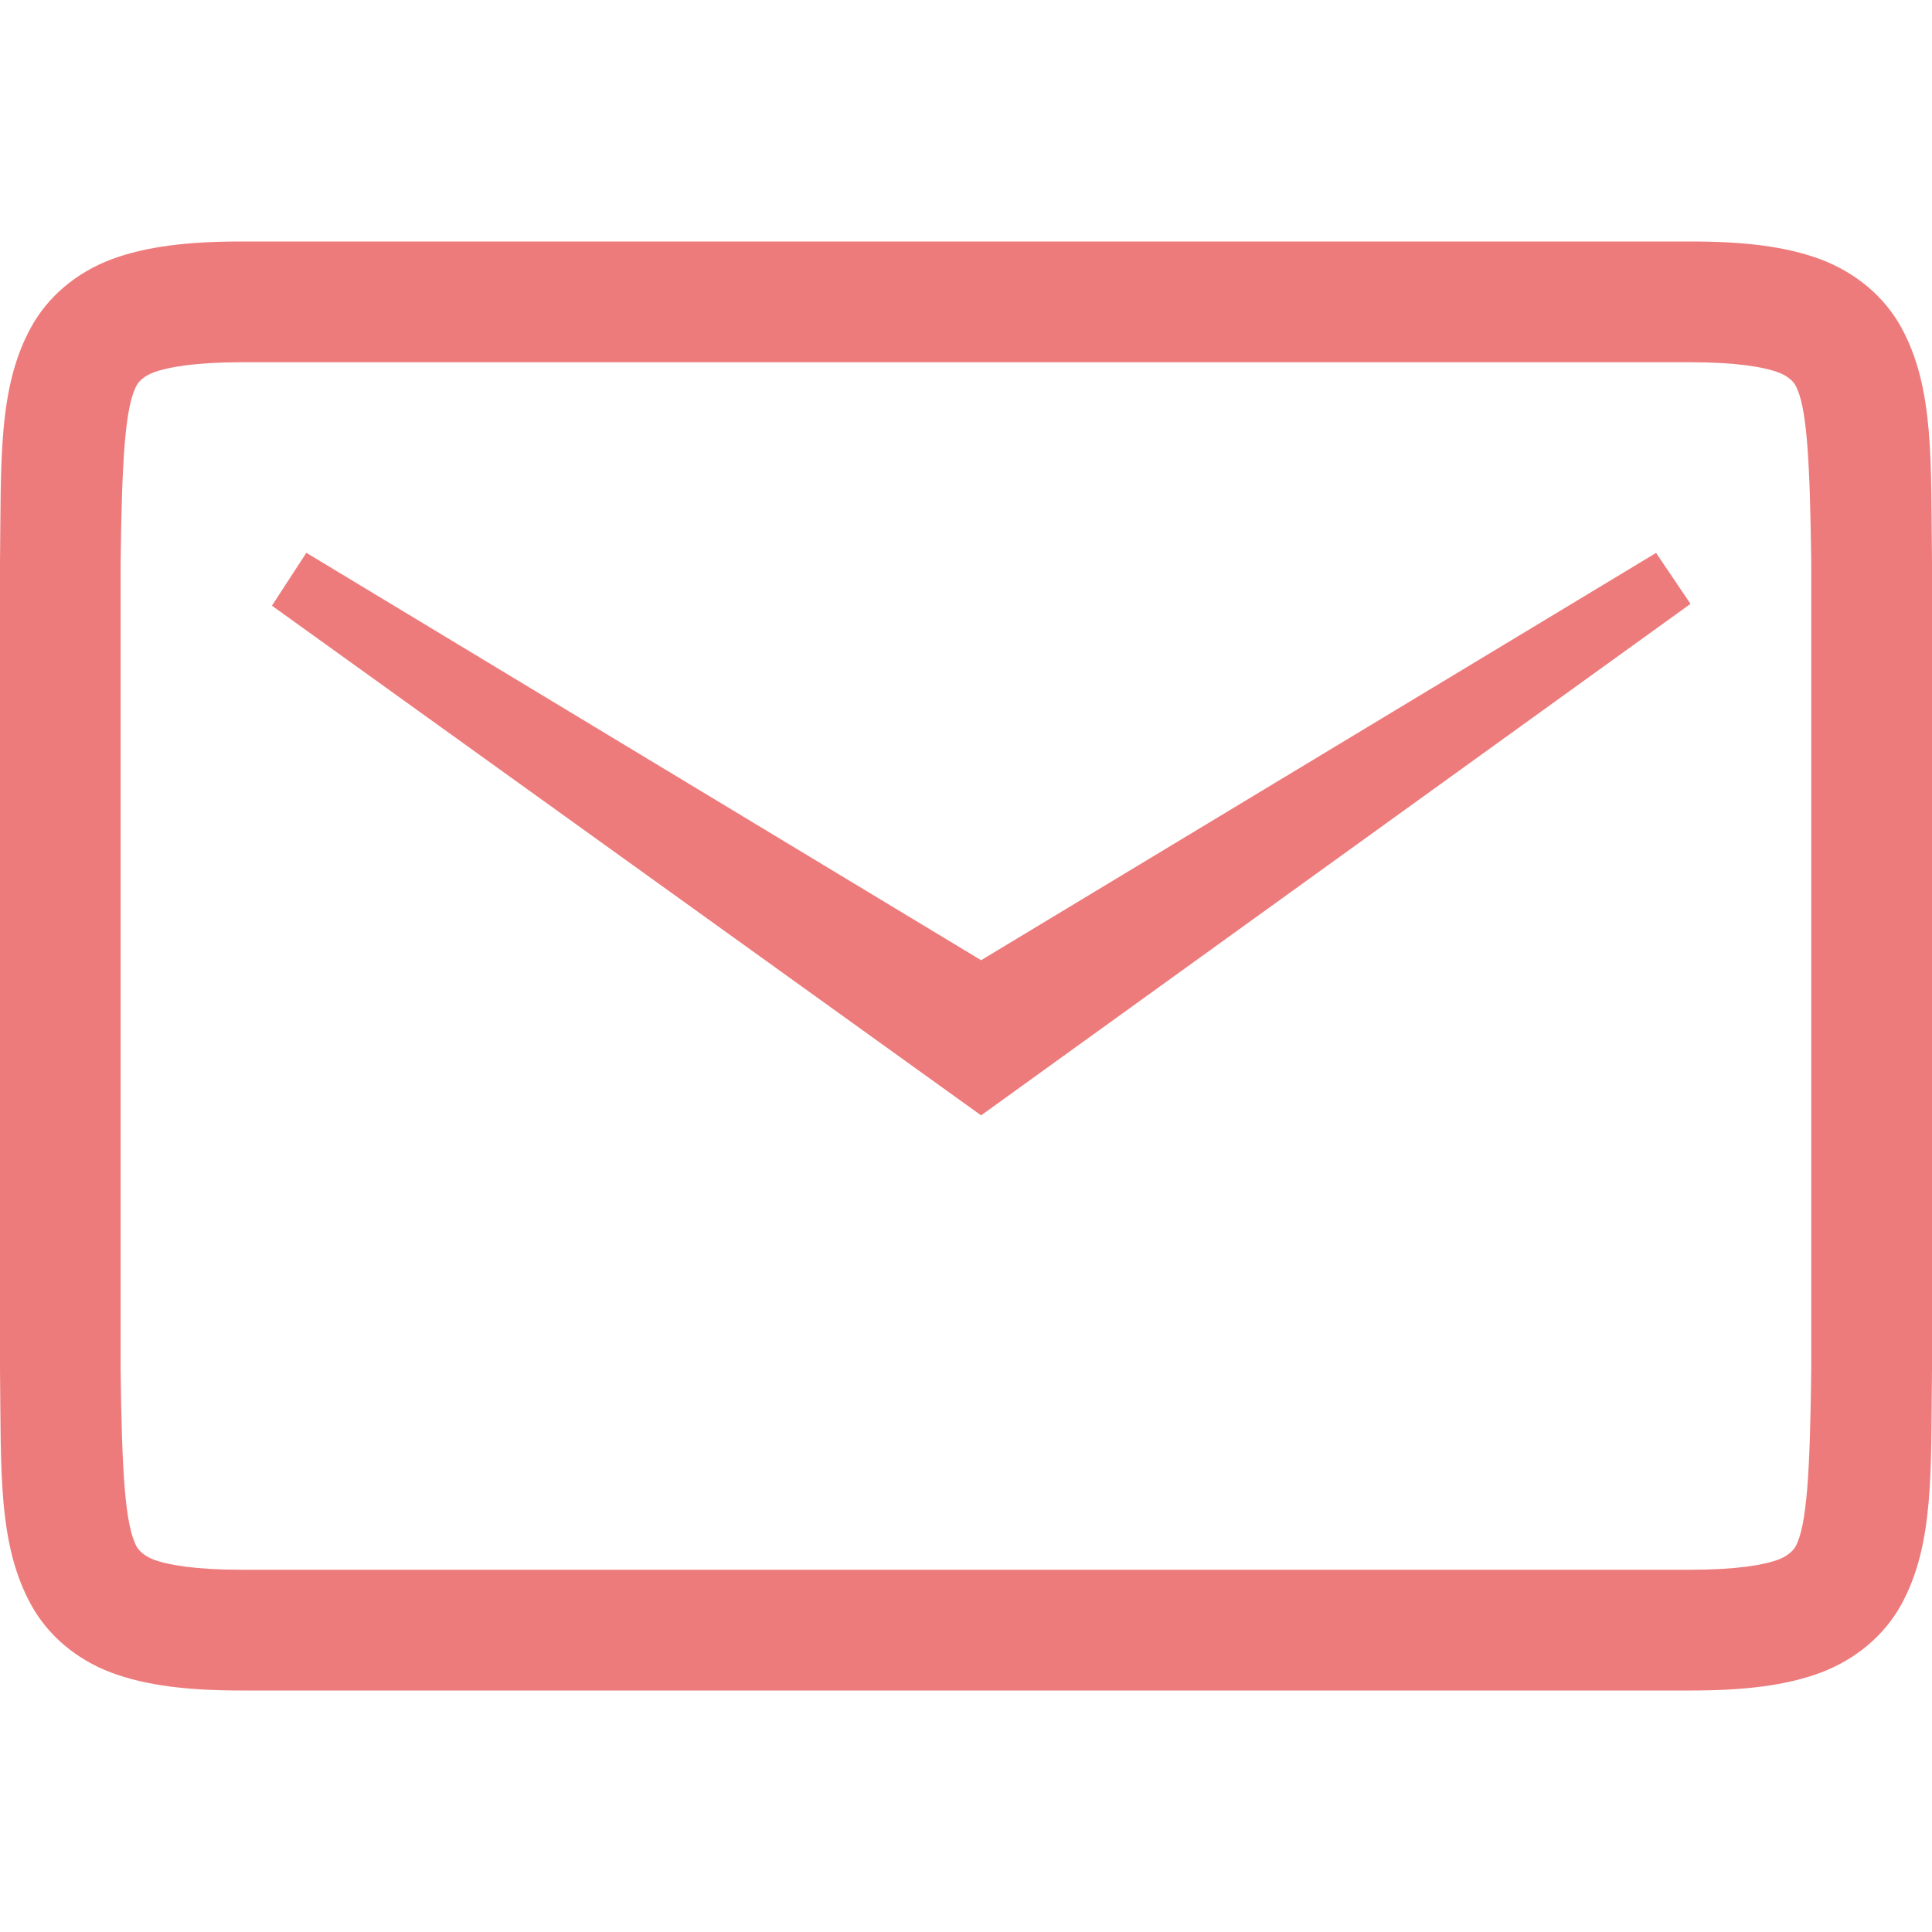 <svg xmlns="http://www.w3.org/2000/svg" width="16" height="16" version="1.1">
<defs>
  <style id="current-color-scheme" type="text/css">
   .ColorScheme-Text { color:#ee7b7b; } .ColorScheme-Highlight { color:#5294e2; }
  </style>
  <linearGradient id="arrongin" x1="0%" x2="0%" y1="0%" y2="100%">
   <stop offset="0%" style="stop-color:#dd9b44; stop-opacity:1"/>
   <stop offset="100%" style="stop-color:#ad6c16; stop-opacity:1"/>
  </linearGradient>
  <linearGradient id="aurora" x1="0%" x2="0%" y1="0%" y2="100%">
   <stop offset="0%" style="stop-color:#09D4DF; stop-opacity:1"/>
   <stop offset="100%" style="stop-color:#9269F4; stop-opacity:1"/>
  </linearGradient>
  <linearGradient id="fitdance" x1="0%" x2="0%" y1="0%" y2="100%">
   <stop offset="0%" style="stop-color:#1AD6AB; stop-opacity:1"/>
   <stop offset="100%" style="stop-color:#329DB6; stop-opacity:1"/>
  </linearGradient>
  <linearGradient id="oomox" x1="0%" x2="0%" y1="0%" y2="100%">
   <stop offset="0%" style="stop-color:#efefe7; stop-opacity:1"/>
   <stop offset="100%" style="stop-color:#8f8f8b; stop-opacity:1"/>
  </linearGradient>
  <linearGradient id="rainblue" x1="0%" x2="0%" y1="0%" y2="100%">
   <stop offset="0%" style="stop-color:#00F260; stop-opacity:1"/>
   <stop offset="100%" style="stop-color:#0575E6; stop-opacity:1"/>
  </linearGradient>
  <linearGradient id="sunrise" x1="0%" x2="0%" y1="0%" y2="100%">
   <stop offset="0%" style="stop-color: #FF8501; stop-opacity:1"/>
   <stop offset="100%" style="stop-color: #FFCB01; stop-opacity:1"/>
  </linearGradient>
  <linearGradient id="telinkrin" x1="0%" x2="0%" y1="0%" y2="100%">
   <stop offset="0%" style="stop-color: #b2ced6; stop-opacity:1"/>
   <stop offset="100%" style="stop-color: #6da5b7; stop-opacity:1"/>
  </linearGradient>
  <linearGradient id="60spsycho" x1="0%" x2="0%" y1="0%" y2="100%">
   <stop offset="0%" style="stop-color: #df5940; stop-opacity:1"/>
   <stop offset="25%" style="stop-color: #d8d15f; stop-opacity:1"/>
   <stop offset="50%" style="stop-color: #e9882a; stop-opacity:1"/>
   <stop offset="100%" style="stop-color: #279362; stop-opacity:1"/>
  </linearGradient>
  <linearGradient id="90ssummer" x1="0%" x2="0%" y1="0%" y2="100%">
   <stop offset="0%" style="stop-color: #f618c7; stop-opacity:1"/>
   <stop offset="20%" style="stop-color: #94ffab; stop-opacity:1"/>
   <stop offset="50%" style="stop-color: #fbfd54; stop-opacity:1"/>
   <stop offset="100%" style="stop-color: #0f83ae; stop-opacity:1"/>
  </linearGradient>
 </defs>
 <g label="status" transform="translate(-993,-73)" style="fill:currentColor" class="ColorScheme-Text">
  <path d="m 995,75 c -0.438,0 -0.786,0.039 -1.078,0.148 -0.292,0.11 -0.526,0.31 -0.664,0.561 -0.277,0.502 -0.248,1.114 -0.258,1.953 v 0.002 6.672 0.002 c 0.01,0.839 -0.019,1.451 0.258,1.953 0.138,0.251 0.372,0.451 0.664,0.561 C 994.214,86.961 994.562,87 995,87 h 12 c 0.438,0 0.786,-0.039 1.078,-0.148 0.292,-0.11 0.528,-0.31 0.666,-0.561 0.277,-0.502 0.246,-1.114 0.256,-1.953 v -0.002 -6.672 -0.002 c -0.01,-0.839 0.021,-1.451 -0.256,-1.953 -0.138,-0.251 -0.374,-0.451 -0.666,-0.561 C 1007.786,75.039 1007.439,75 1007,75 Z m 0,1 h 12 c 0.38,0 0.606,0.039 0.727,0.084 0.084,0.031 0.127,0.079 0.142,0.107 0.095,0.172 0.12,0.615 0.131,1.473 v 6.662 0.012 c -0.01,0.855 -0.036,1.299 -0.131,1.471 -0.016,0.028 -0.059,0.076 -0.142,0.107 -0.121,0.045 -0.347,0.084 -0.727,0.084 h -12 c -0.38,0 -0.606,-0.039 -0.727,-0.084 -0.082,-0.031 -0.123,-0.076 -0.141,-0.107 -0.096,-0.174 -0.123,-0.617 -0.133,-1.471 v -0.012 -6.662 c 0.01,-0.856 0.037,-1.299 0.133,-1.473 0.018,-0.032 0.058,-0.076 0.141,-0.107 C 994.394,76.039 994.621,76 995,76 Z m 0.537,1.578 -0.285,0.438 5.873,4.221 5.875,-4.236 -0.285,-0.422 -5.59,3.373 z" style="opacity:1;fill:currentColor"/>
 </g>
</svg>
